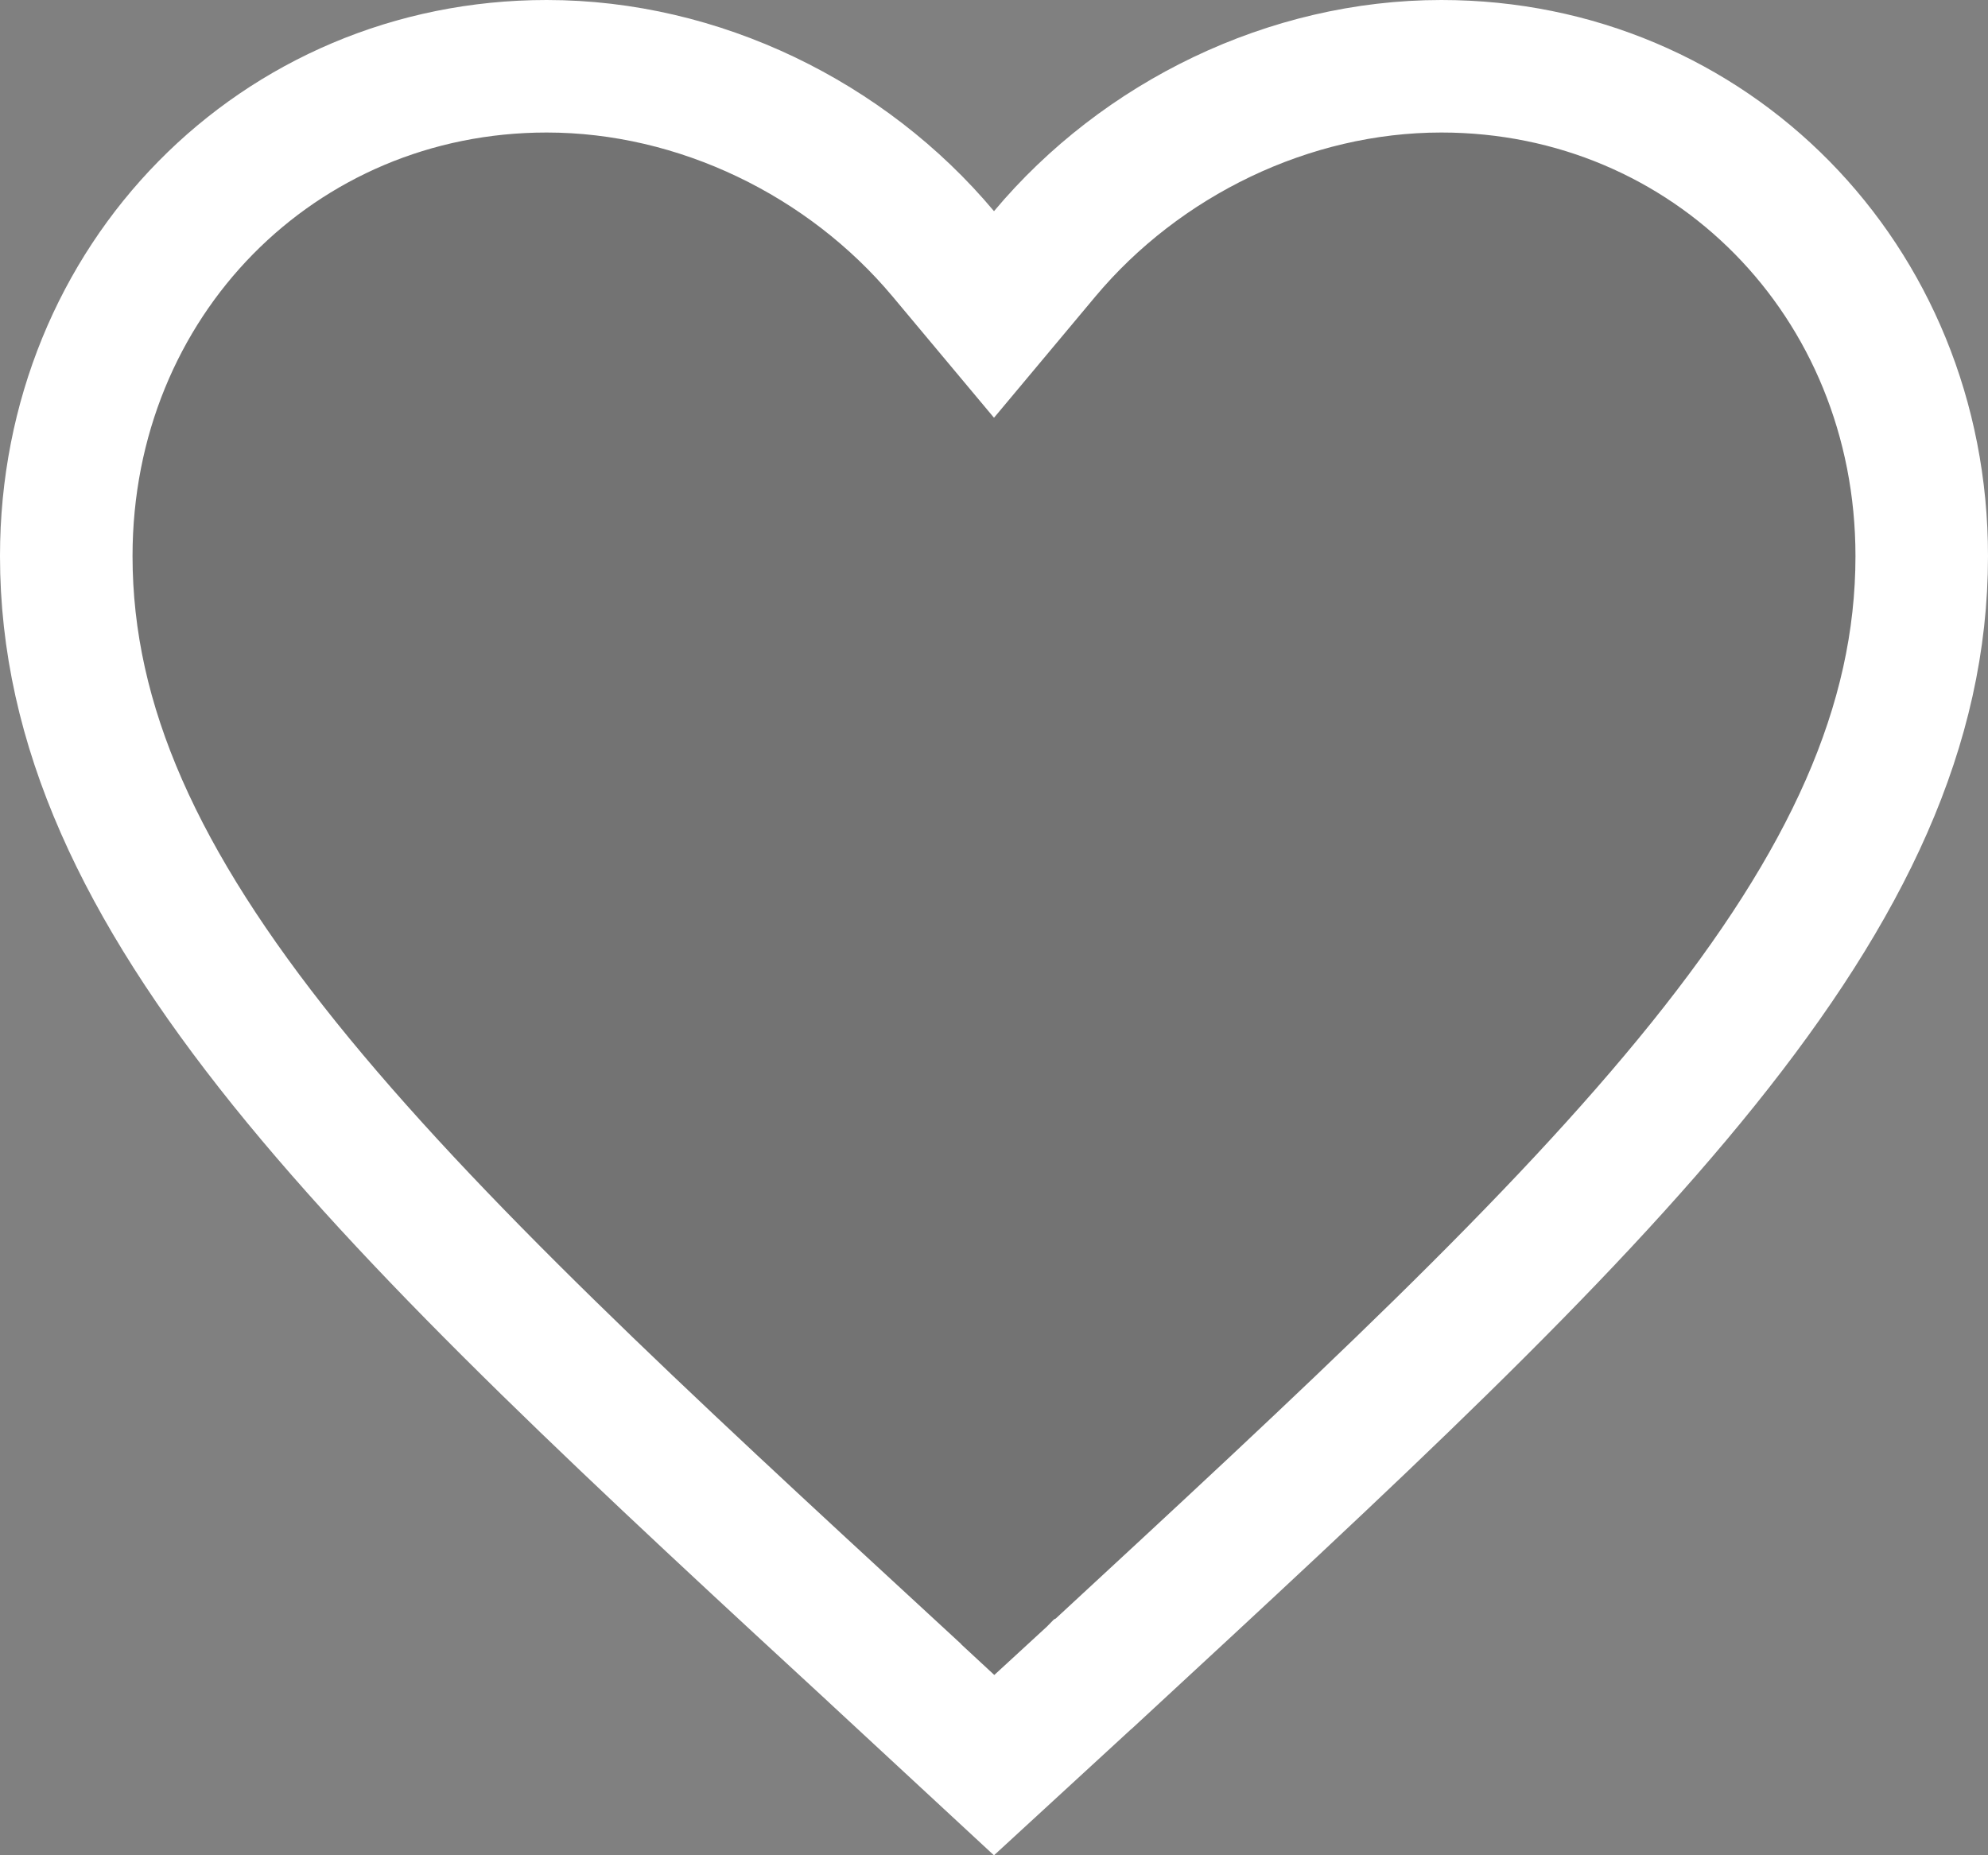 <svg width="15" height="14" viewBox="0 0 15 14" fill="none" xmlns="http://www.w3.org/2000/svg">
<rect x="0" y="0" width="15" height="14" fill="#808080" stroke="none"/>
<path d="M6.752 12.626L6.752 12.625C4.81 10.835 3.239 9.384 2.147 8.027C1.062 6.676 0.5 5.477 0.5 4.196C0.5 2.114 2.099 0.5 4.125 0.5C5.275 0.5 6.39 1.047 7.117 1.915L7.5 2.373L7.883 1.915C8.61 1.047 9.725 0.5 10.875 0.5C12.901 0.5 14.5 2.114 14.5 4.196C14.5 5.477 13.938 6.676 12.852 8.028C11.761 9.386 10.191 10.837 8.251 12.631L8.249 12.632L8.248 12.633L7.501 13.32L6.752 12.626Z" fill="black" fill-opacity="0.1" stroke="white"/>
</svg>
